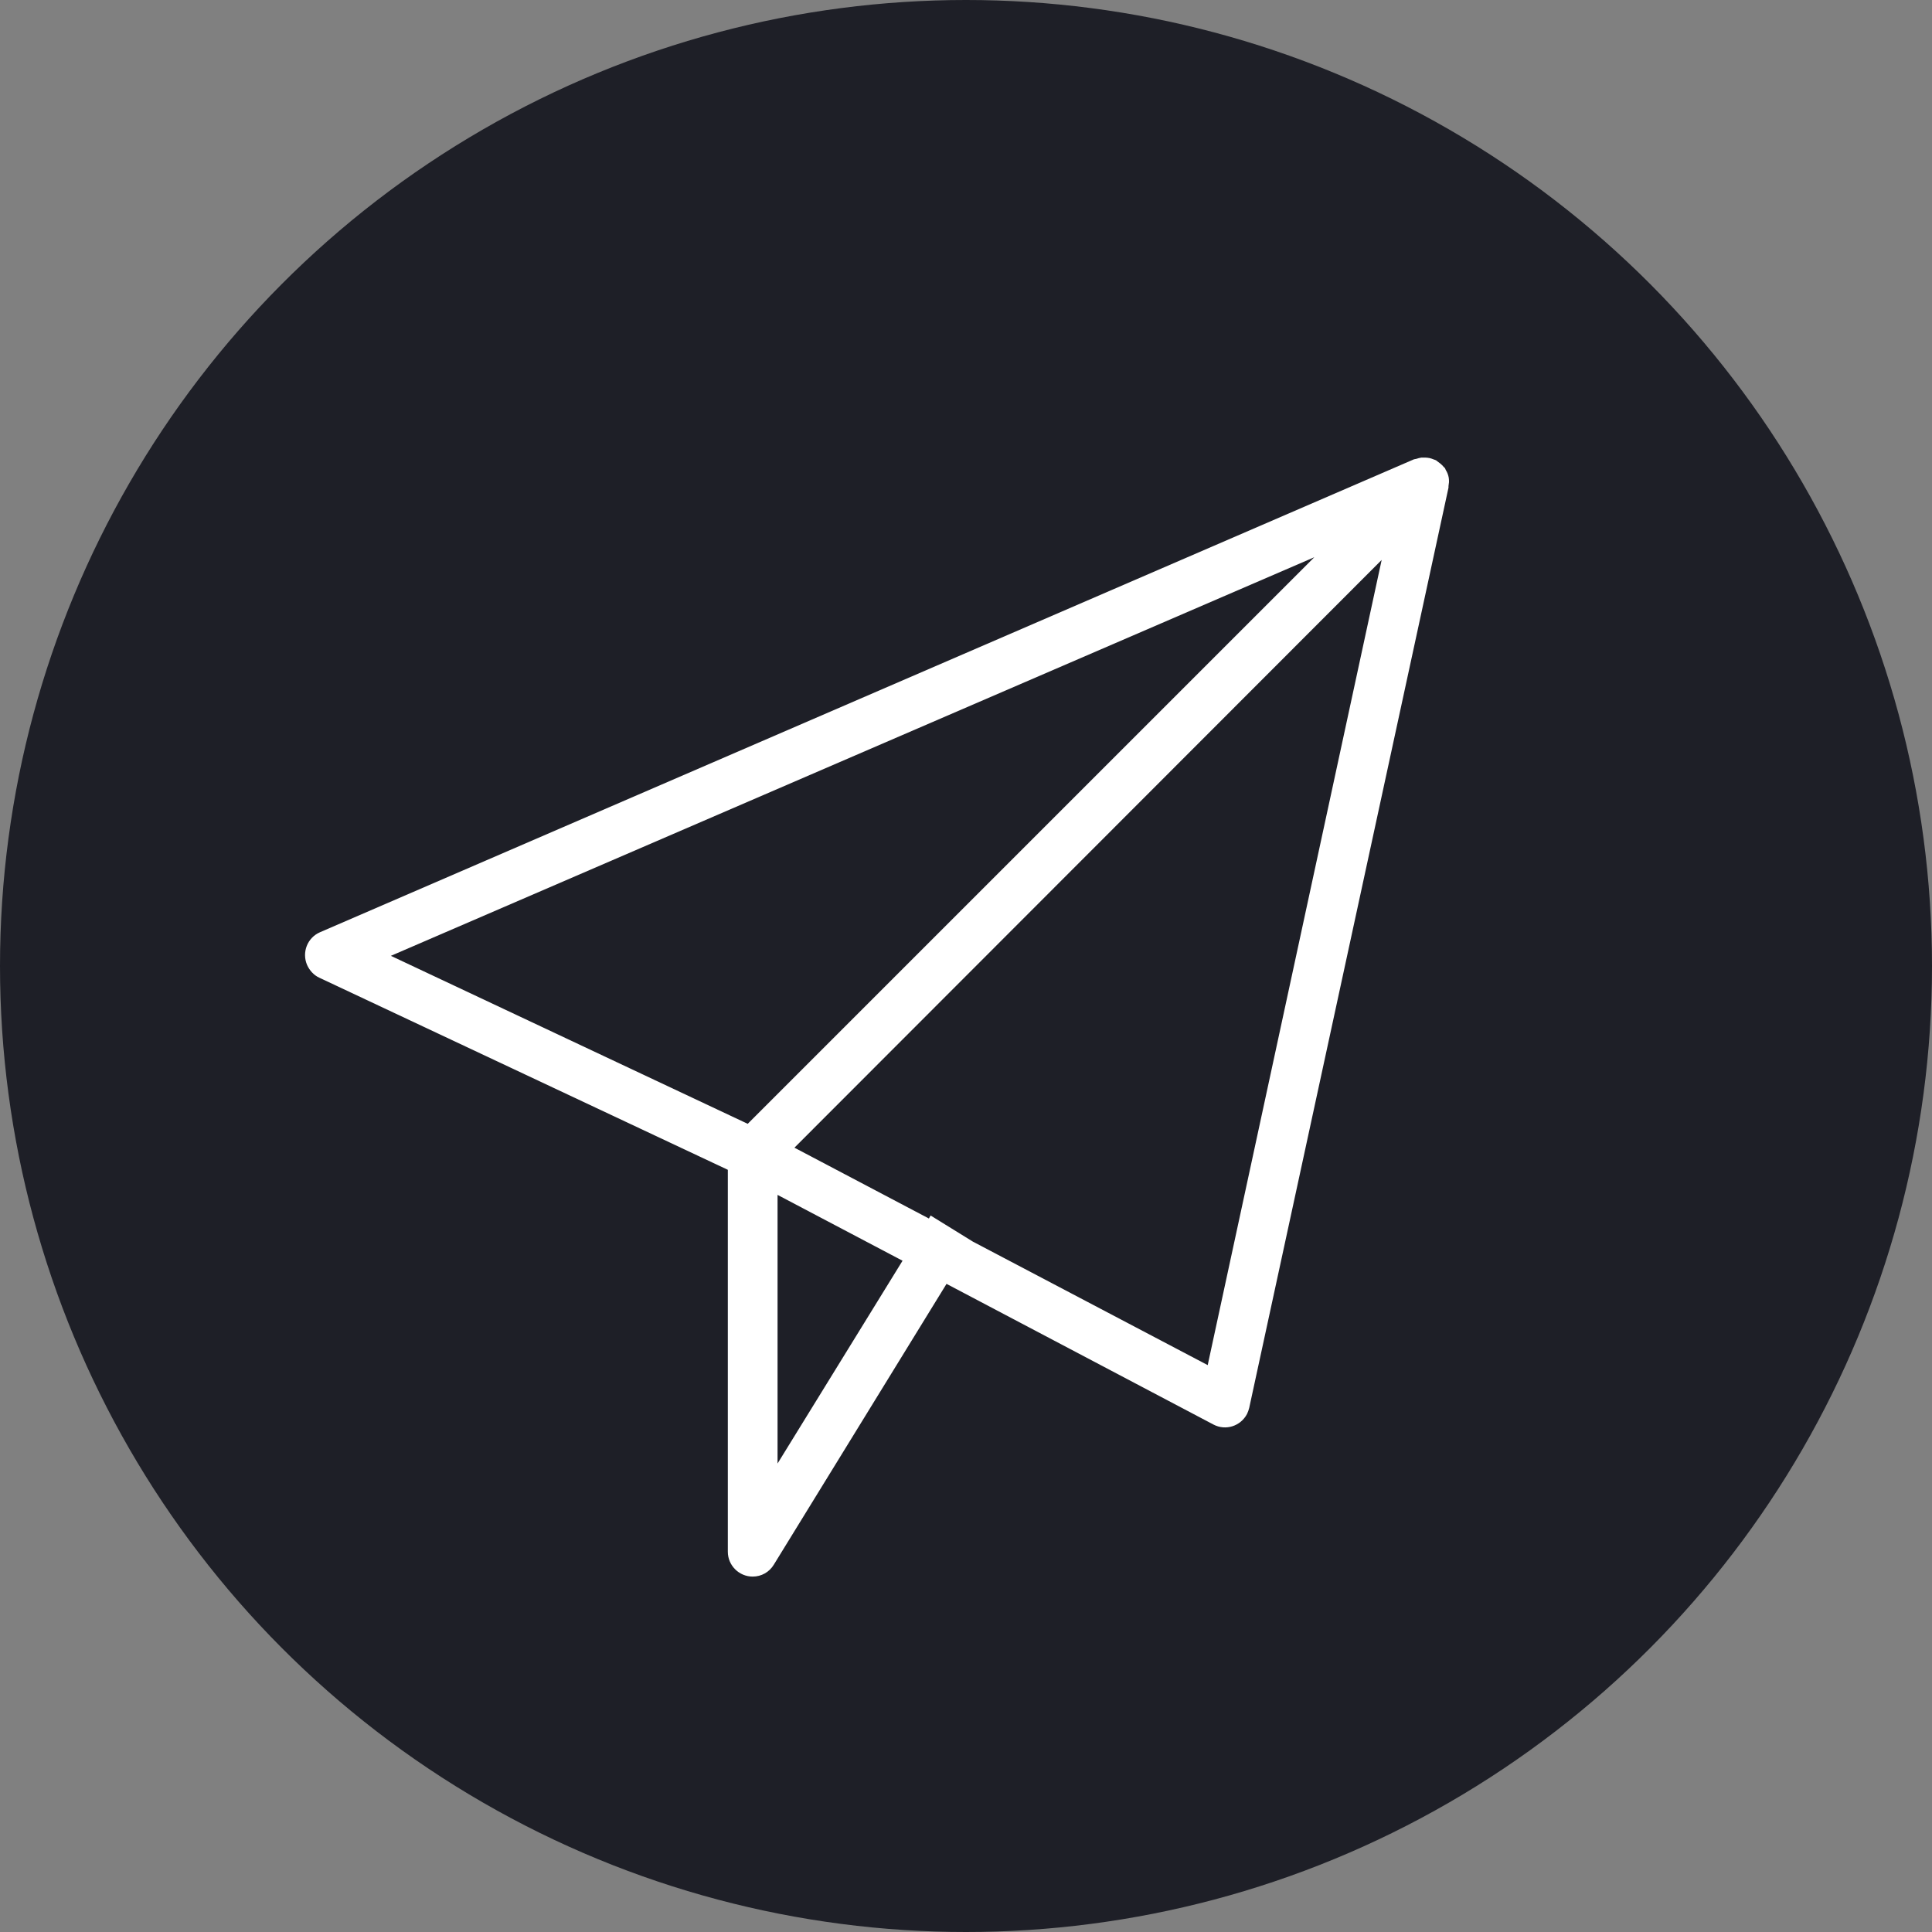 <svg xmlns="http://www.w3.org/2000/svg" width="76" height="76" fill="none" viewBox="0 0 76 76"><rect x="0" y="0" width="76" height="76" fill="#808080" stroke="none"/><circle cx="38" cy="38" r="38" fill="#1E1F27"/><path fill="#fff" d="M56.99 18.792C56.971 18.684 56.931 18.577 56.873 18.489C56.863 18.469 56.853 18.44 56.844 18.42C56.834 18.401 56.814 18.391 56.795 18.371C56.756 18.323 56.707 18.274 56.658 18.235C56.619 18.205 56.58 18.176 56.541 18.147C56.521 18.137 56.511 18.117 56.492 18.108C56.462 18.098 56.423 18.078 56.384 18.068C56.335 18.049 56.286 18.029 56.238 18.02C56.179 18.01 56.12 18 56.062 18C56.013 18 55.964 18 55.915 18C55.846 18.01 55.778 18.029 55.719 18.049C55.69 18.059 55.651 18.059 55.622 18.068L12.59 36.671C12.091 36.886 11.866 37.463 12.081 37.962C12.179 38.177 12.345 38.362 12.56 38.46L28.631 46.017V61.042C28.631 61.579 29.071 62.019 29.609 62.019C29.951 62.019 30.264 61.843 30.44 61.55L37.234 50.504L47.733 56.037C48.212 56.291 48.798 56.105 49.053 55.626C49.092 55.548 49.121 55.46 49.141 55.382L56.98 19.183C56.98 19.163 56.98 19.144 56.98 19.124C56.99 19.066 56.99 19.017 57 18.968C57 18.909 57 18.851 56.99 18.792ZM29.413 44.208L15.376 37.6L51.702 21.92L29.413 44.208ZM30.587 57.571V47.004L35.504 49.594L30.587 57.571ZM47.508 53.7L38.27 48.842L36.608 47.815L36.54 47.933L31.251 45.147L54.351 22.027L47.508 53.7Z"/></svg>